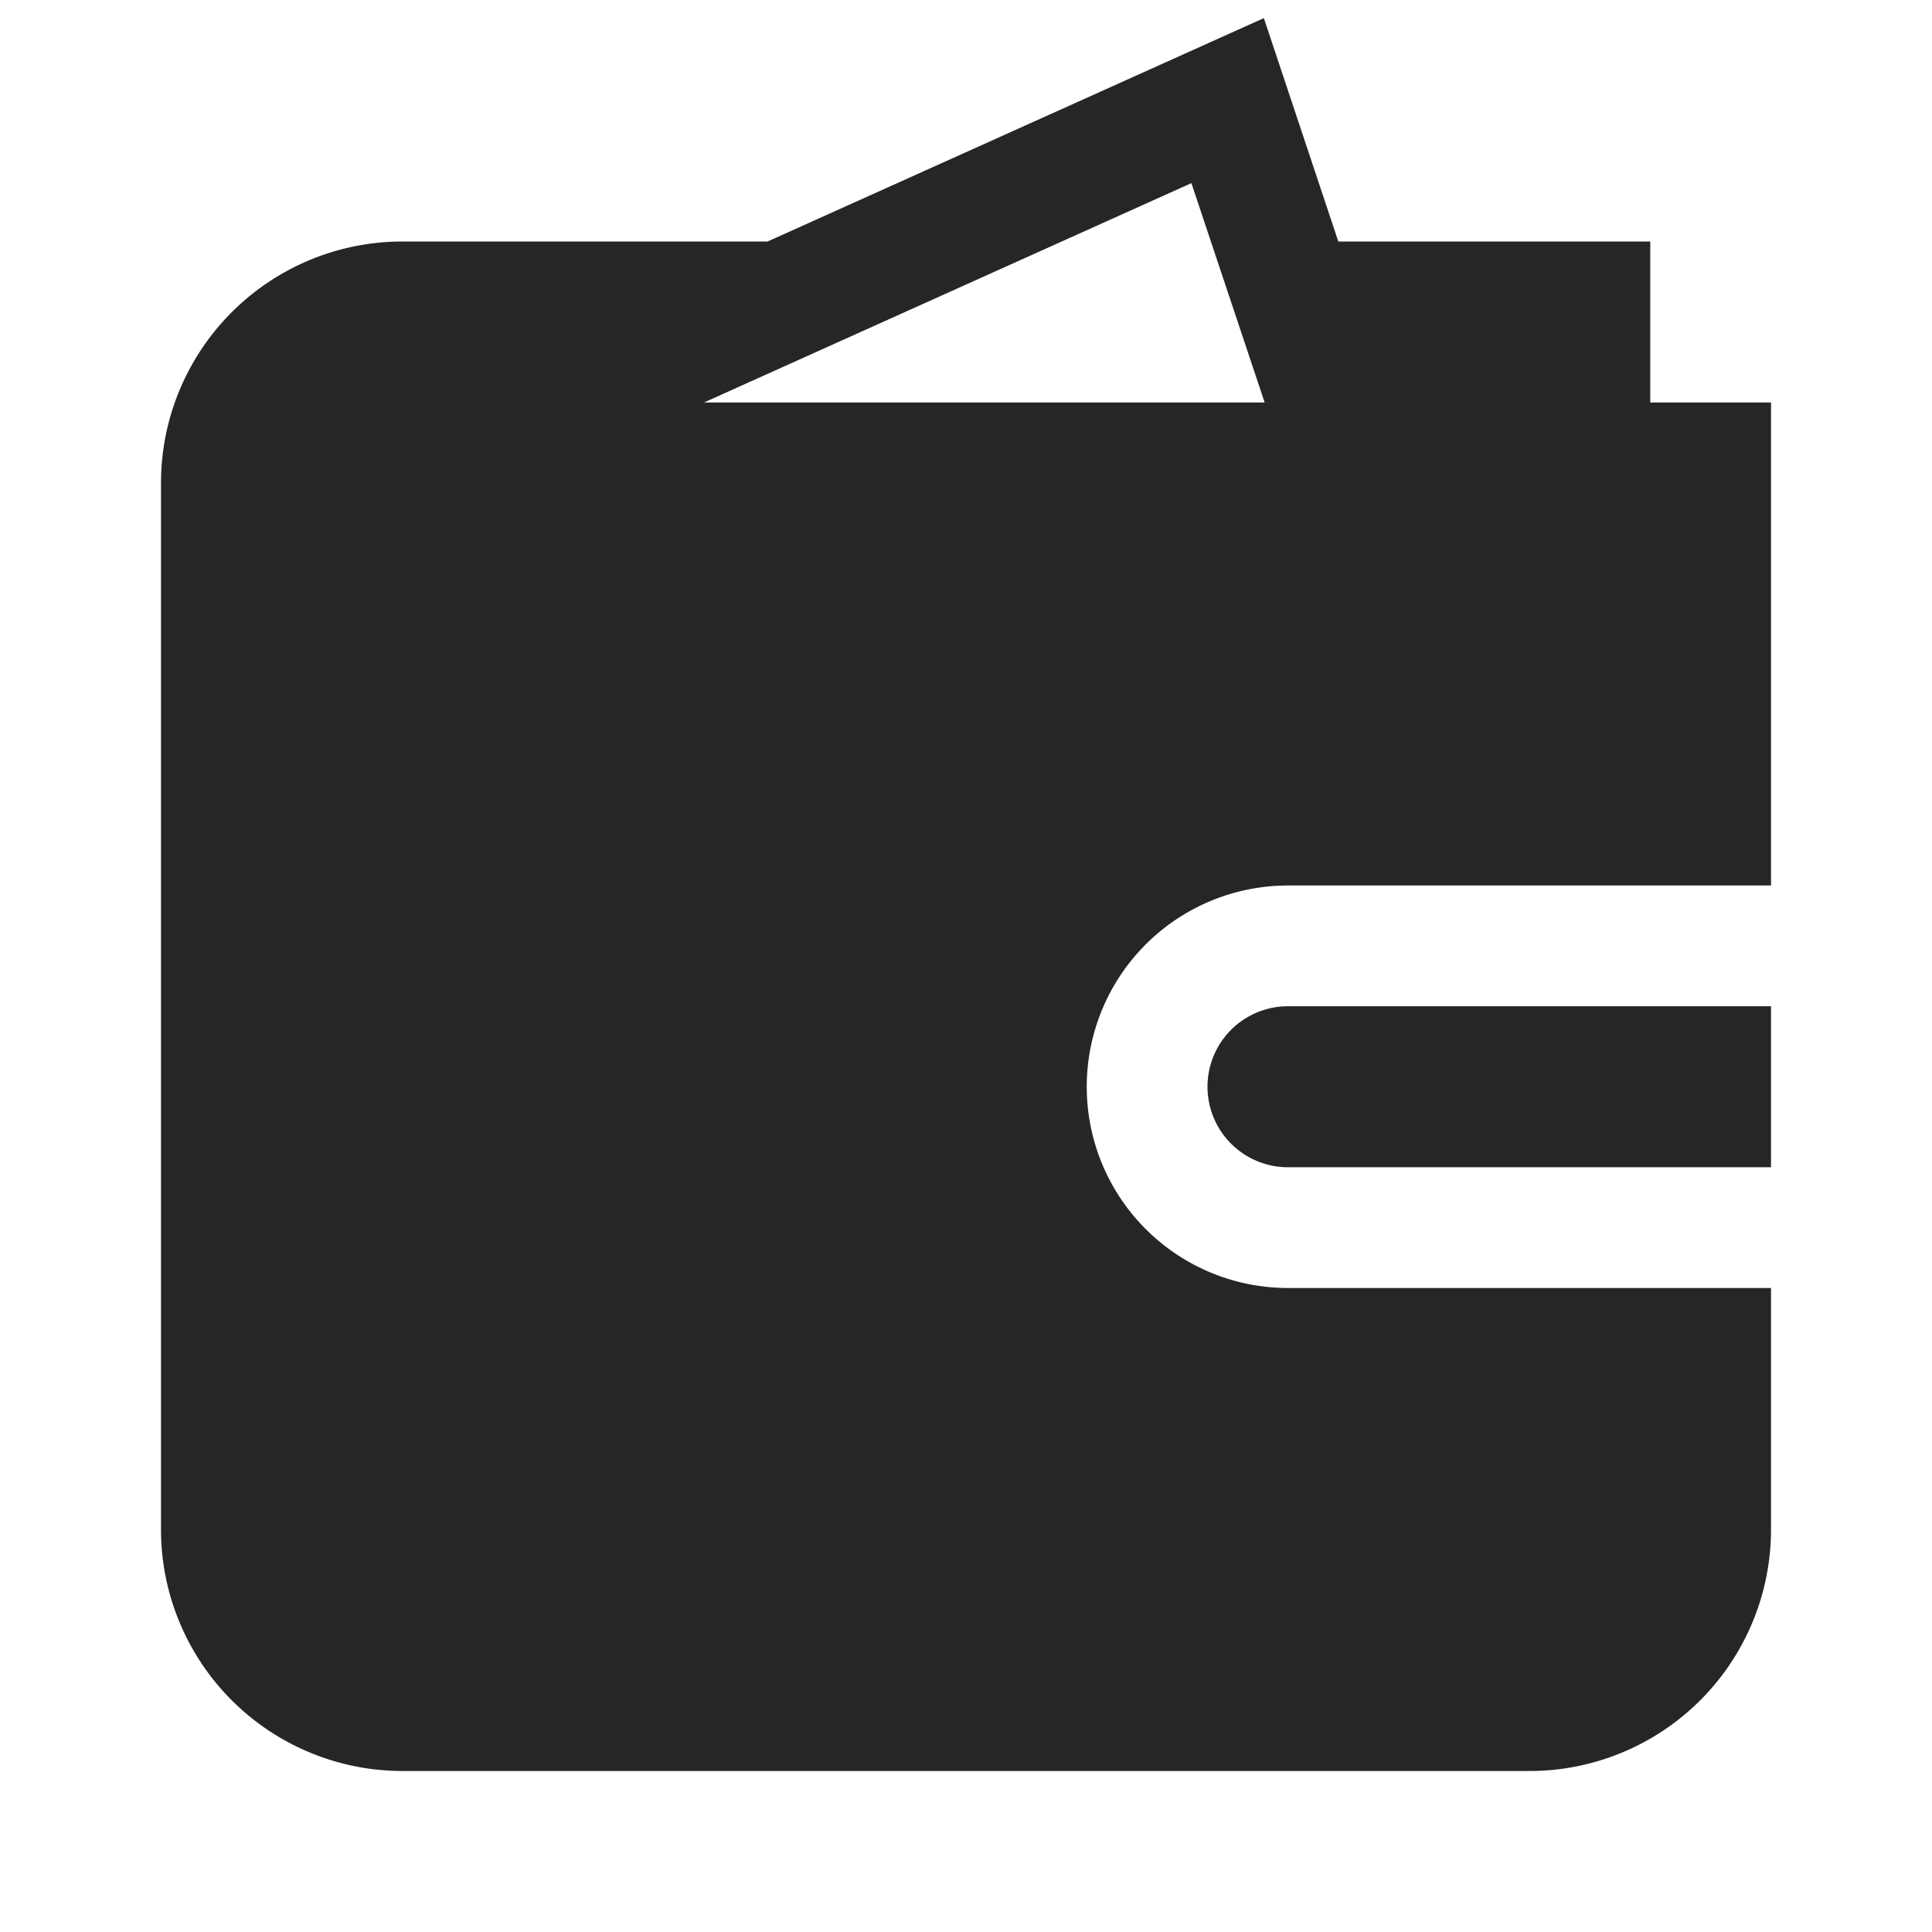 <svg height="24" width="24" xmlns="http://www.w3.org/2000/svg"><path d="m15.7.225.925 2.775h3.875v2h1.5v6h-6a2.5 2.5 0 1 0 0 5h6v3a3 3 0 0 1 -3 3h-14a3 3 0 0 1 -3-3v-13a3 3 0 0 1 3-3h4.535zm6.3 12.275v2h-6a1 1 0 1 1 0-2zm-7.2-10.225-6.055 2.725h6.965z" fill="#262626" fill-rule="evenodd"/></svg>
